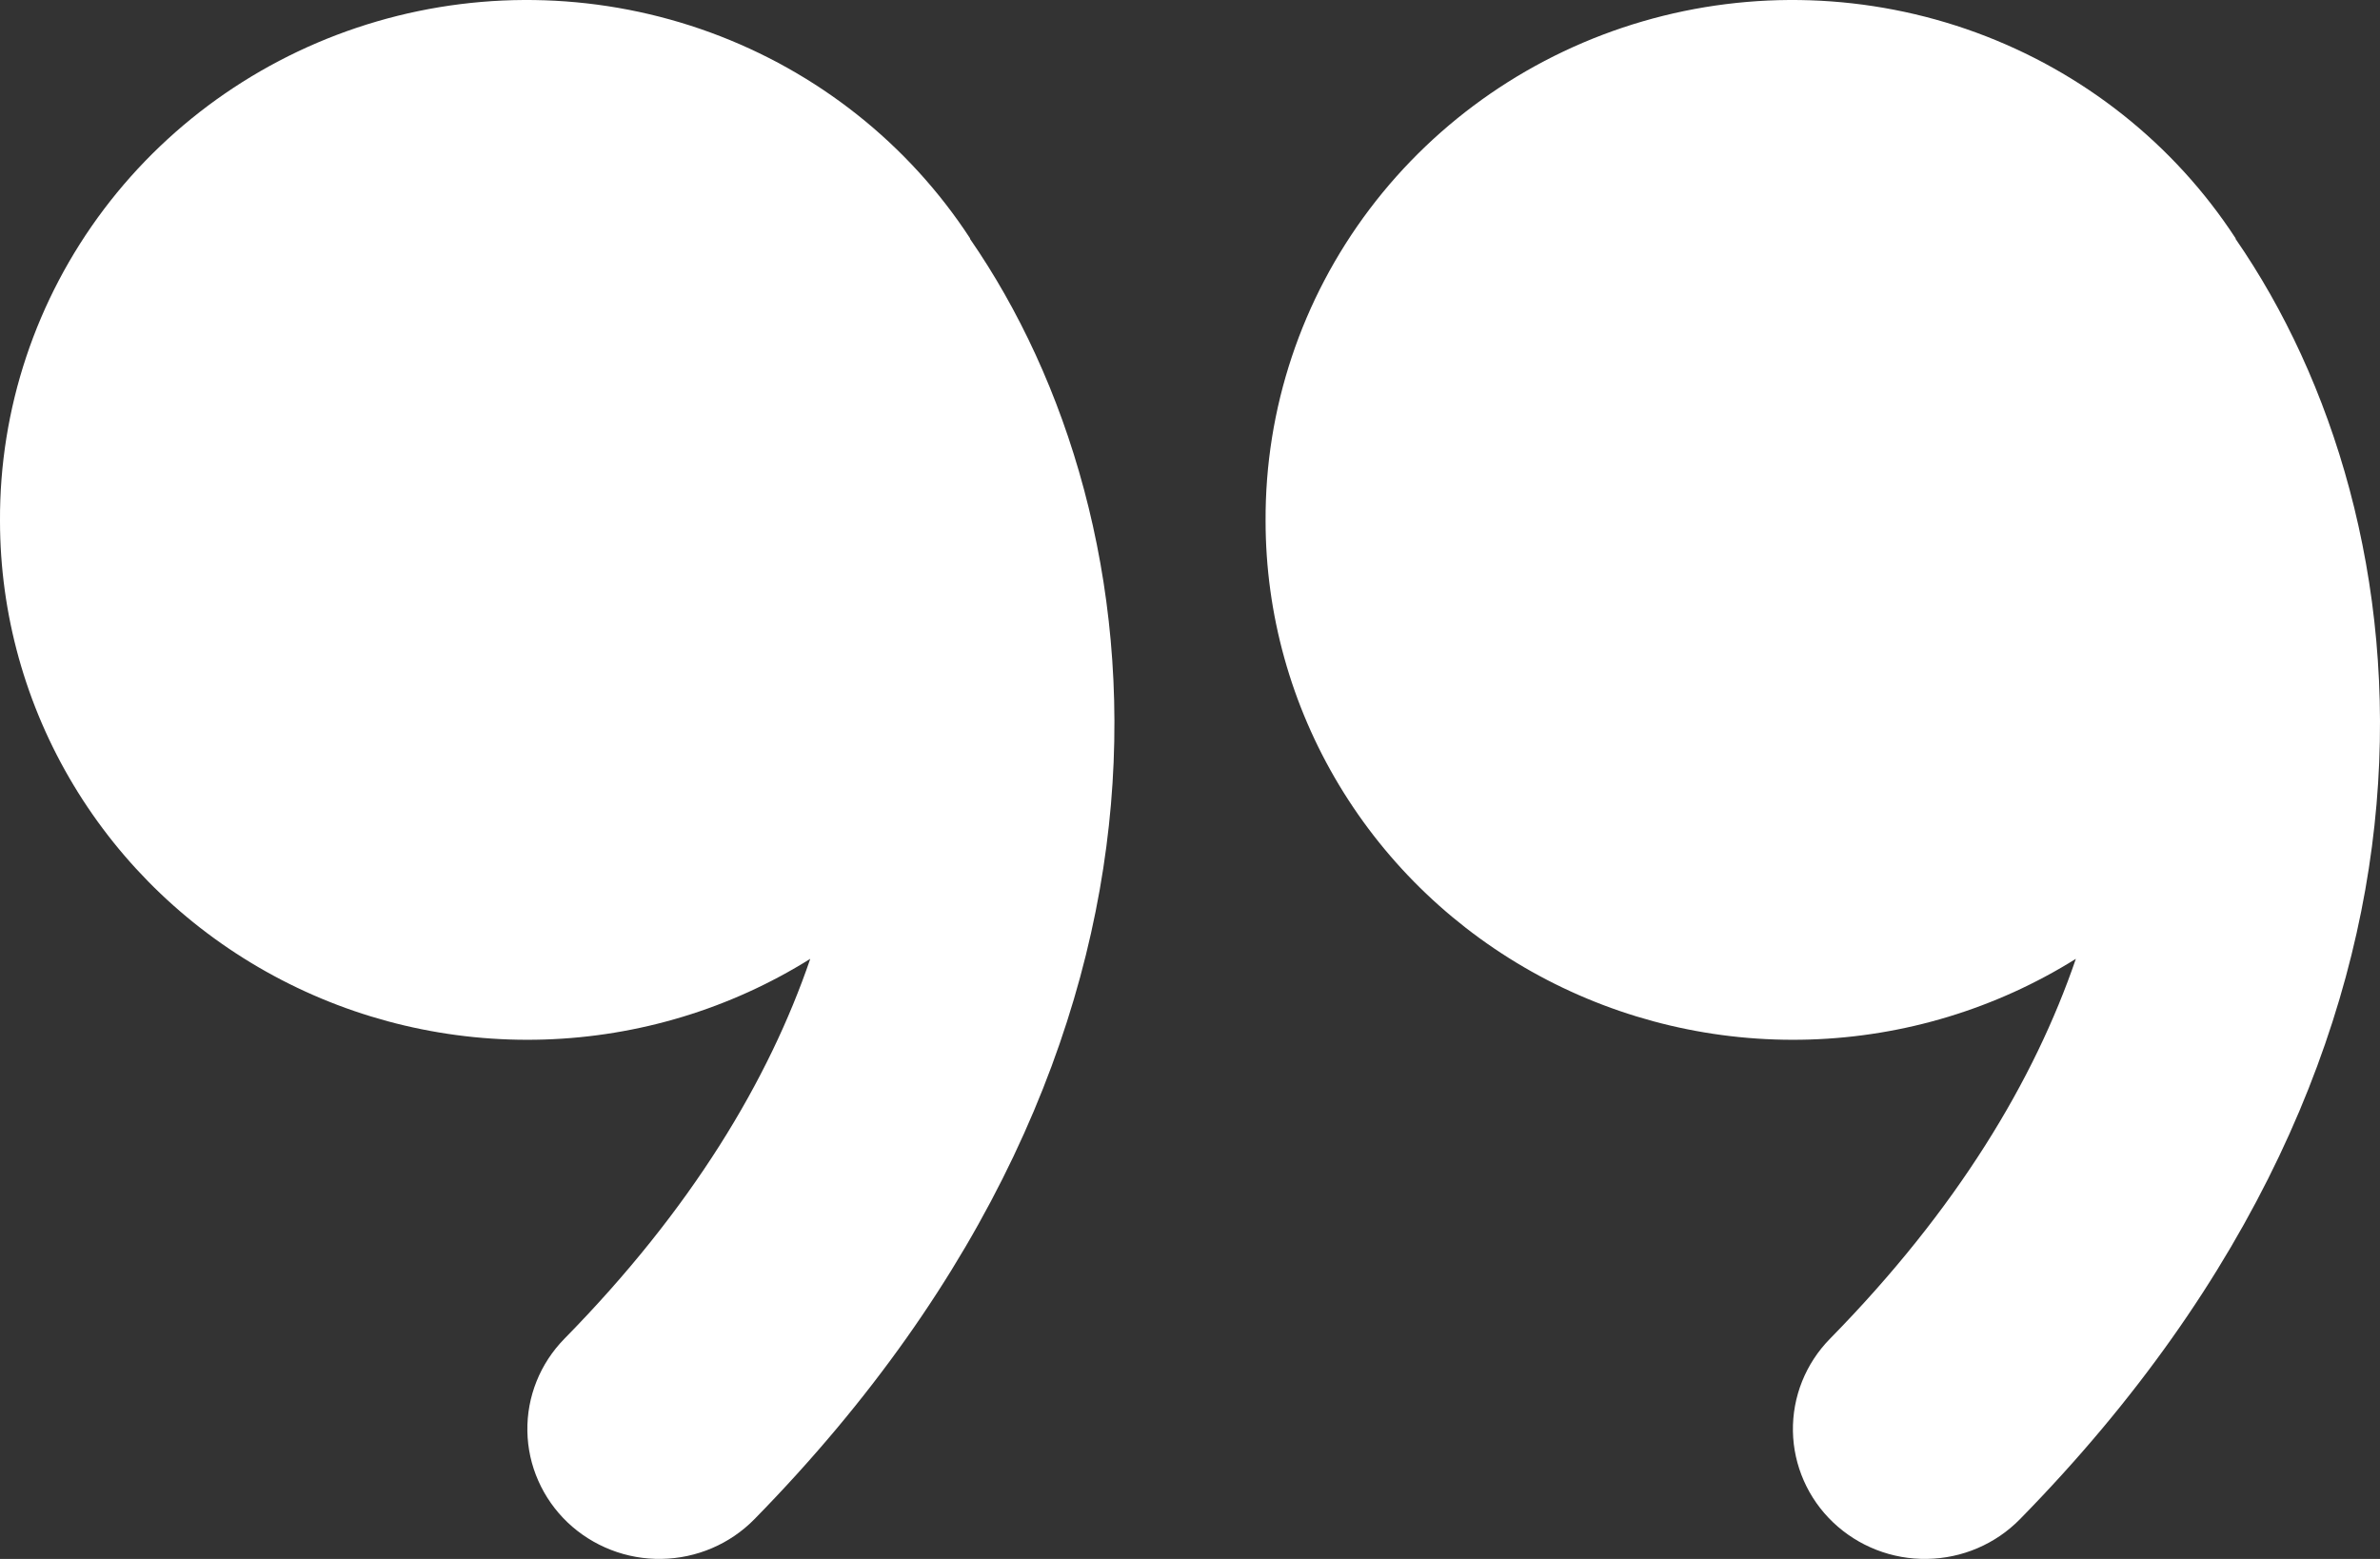 <svg width="58" height="38" viewBox="0 0 58 38" fill="none" xmlns="http://www.w3.org/2000/svg">
<rect x="0" y="0" width="58" height="38" fill="#333333" stroke="none"/>
<path d="M23.64 5.809C22.138 3.507 19.918 1.746 17.312 0.792C14.707 -0.161 11.858 -0.257 9.192 0.52C6.527 1.297 4.19 2.905 2.532 5.101C0.875 7.298 -0.014 9.964 0 12.701C0.002 14.967 0.621 17.191 1.794 19.14C2.967 21.09 4.65 22.694 6.668 23.784C8.685 24.875 10.964 25.412 13.264 25.339C15.565 25.267 17.804 24.587 19.746 23.372C18.736 26.325 16.855 29.474 13.755 32.632C13.162 33.236 12.837 34.047 12.852 34.887C12.859 35.303 12.949 35.713 13.118 36.094C13.286 36.476 13.529 36.821 13.832 37.11C14.136 37.399 14.495 37.626 14.888 37.779C15.281 37.932 15.701 38.007 16.123 37.999C16.976 37.985 17.789 37.638 18.382 37.034C29.839 25.346 28.351 12.64 23.64 5.824V5.809ZM54.481 5.809C52.98 3.507 50.759 1.746 48.154 0.792C45.548 -0.161 42.699 -0.257 40.034 0.52C37.368 1.297 35.032 2.905 33.374 5.101C31.716 7.298 30.828 9.964 30.842 12.701C30.843 14.967 31.462 17.191 32.635 19.14C33.808 21.09 35.492 22.694 37.509 23.784C39.527 24.875 41.805 25.412 44.106 25.339C46.406 25.267 48.645 24.587 50.588 23.372C49.578 26.325 47.696 29.474 44.597 32.632C44.303 32.931 44.072 33.284 43.917 33.671C43.762 34.058 43.686 34.471 43.693 34.887C43.7 35.303 43.791 35.713 43.959 36.094C44.127 36.476 44.37 36.821 44.674 37.11C44.978 37.399 45.336 37.626 45.729 37.779C46.122 37.932 46.542 38.007 46.965 37.999C47.387 37.992 47.804 37.904 48.191 37.738C48.579 37.572 48.929 37.333 49.223 37.034C60.681 25.346 59.193 12.64 54.481 5.824V5.809Z" fill="white"/>
</svg>
